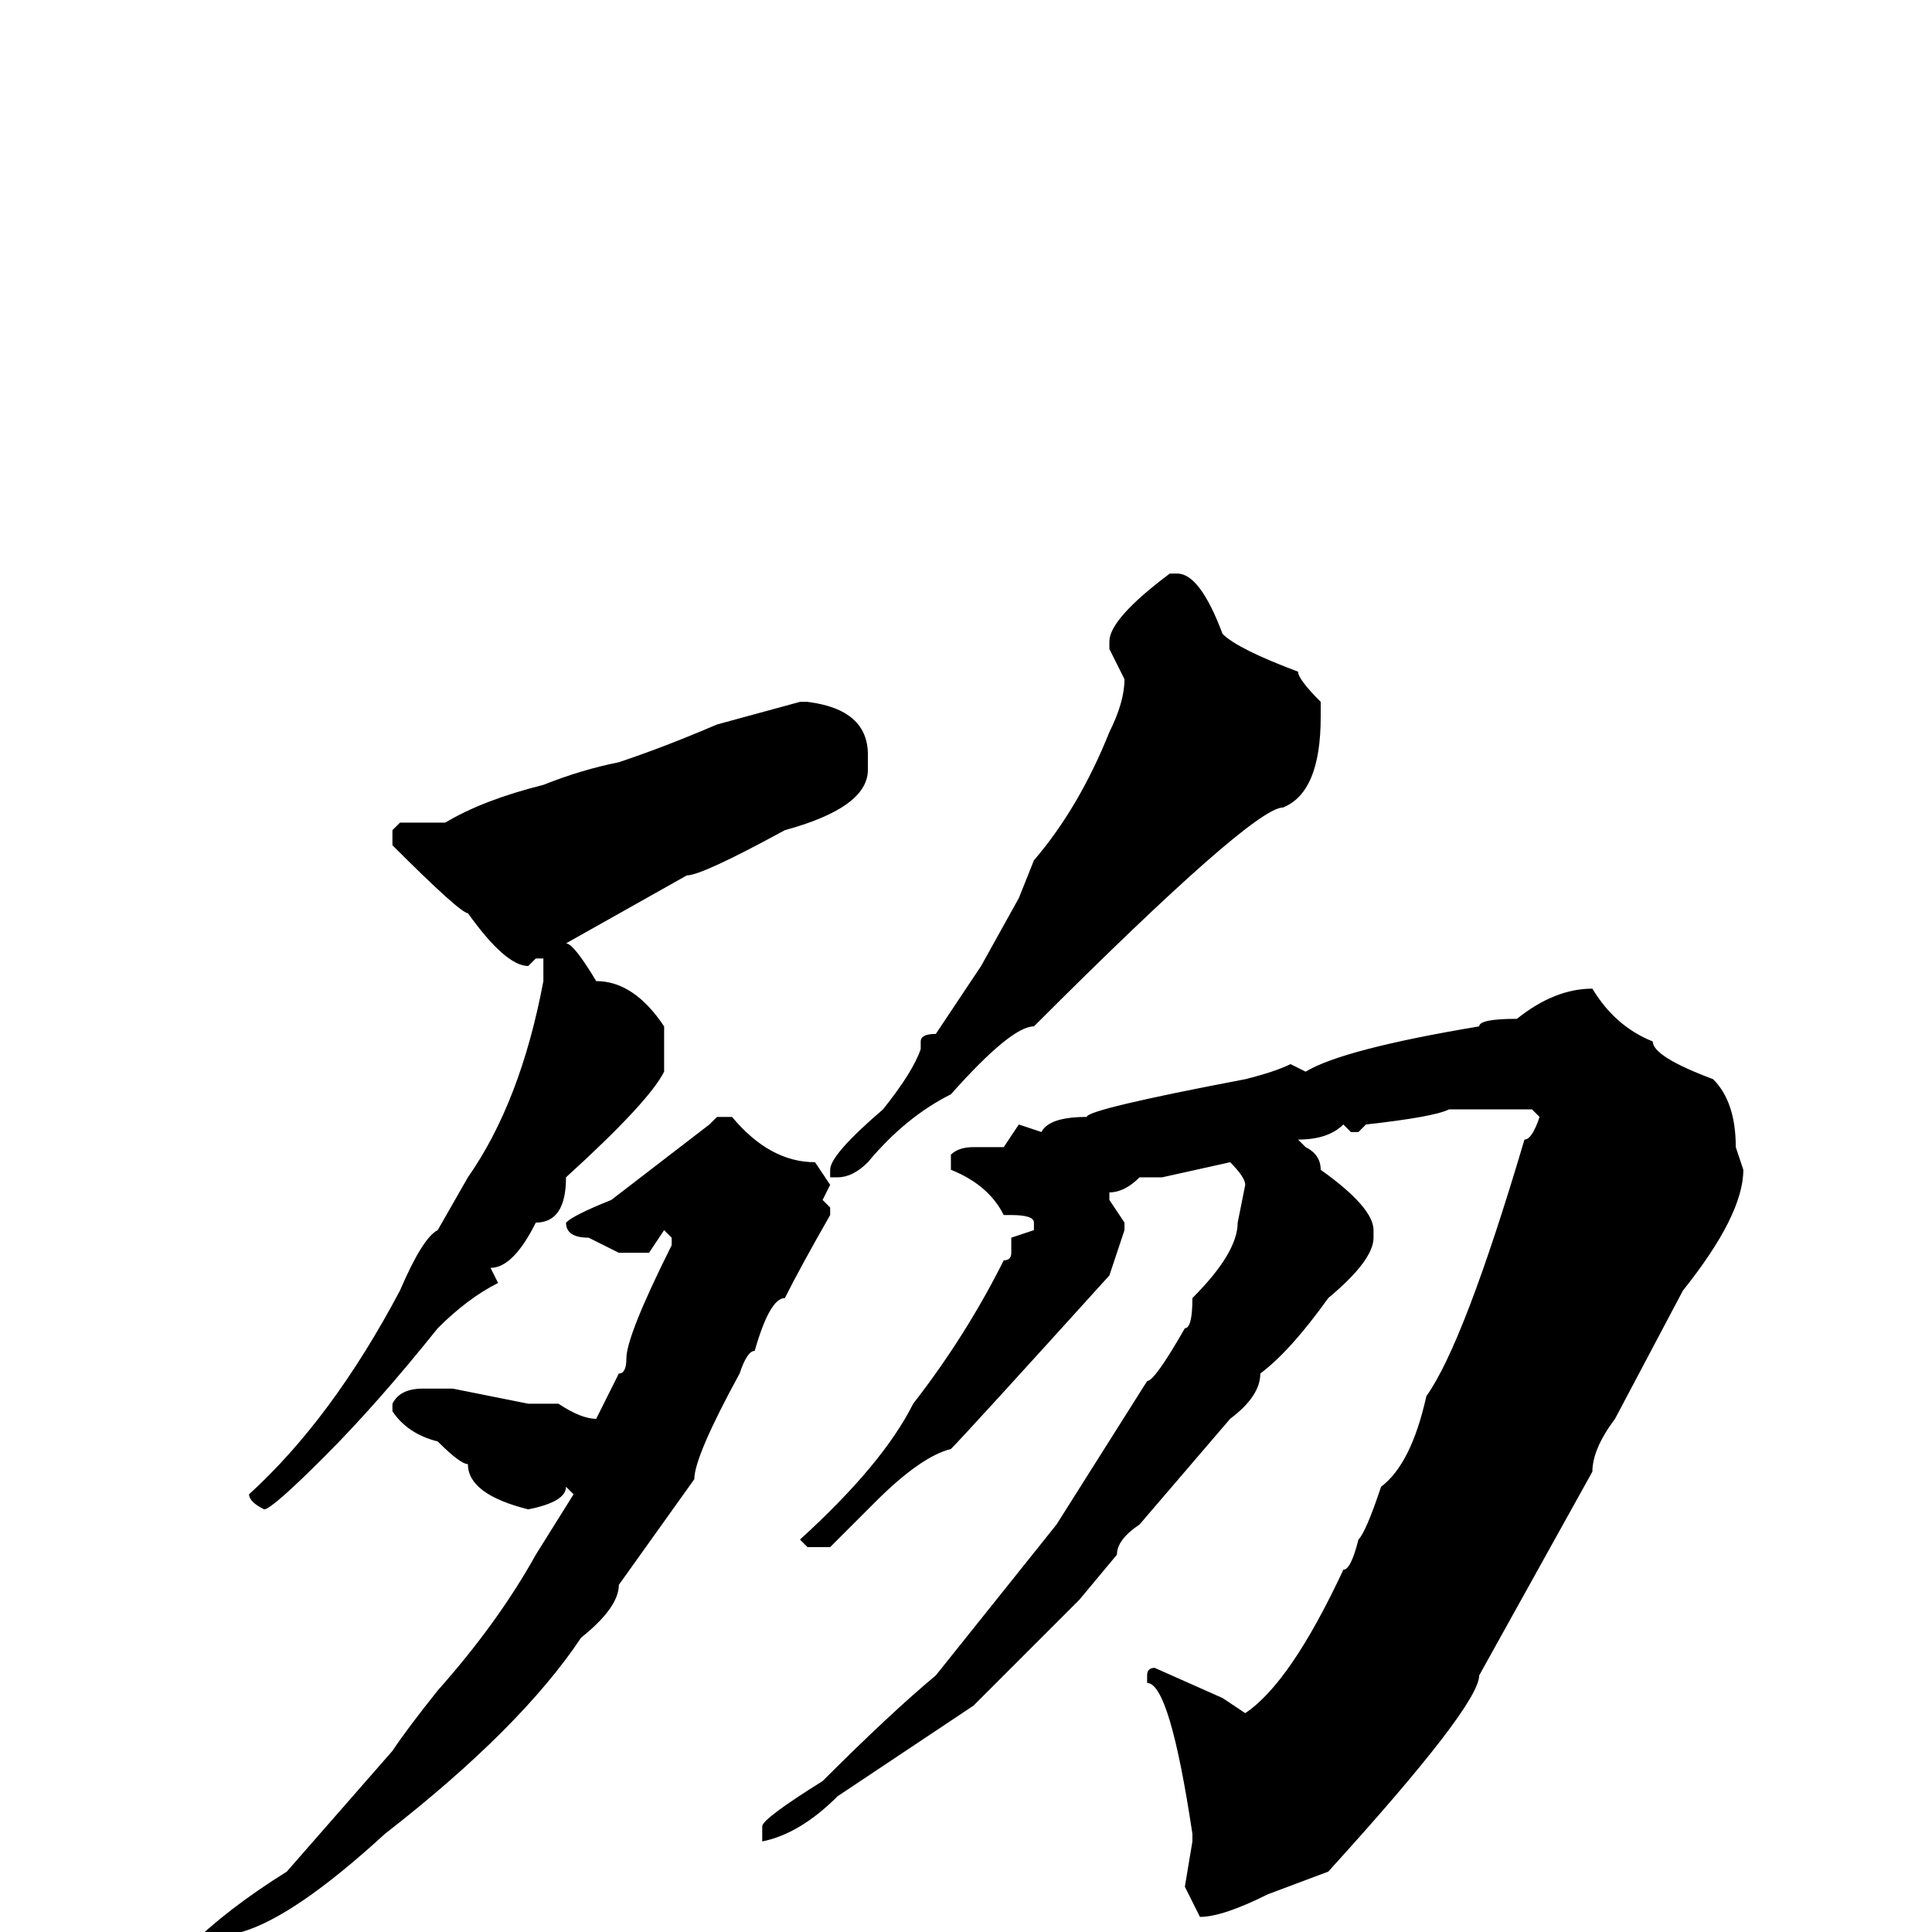 <svg xmlns="http://www.w3.org/2000/svg" viewBox="0 -256 256 256">
	<path fill="#000000" d="M155 -180H156Q159 -180 162 -172Q164 -170 172 -167Q172 -166 175 -163V-161Q175 -151 170 -149Q166 -149 137 -120Q134 -120 126 -111Q120 -108 115 -102Q113 -100 111 -100H110V-101Q110 -103 117 -109Q121 -114 122 -117V-118Q122 -119 124 -119Q126 -122 130 -128L135 -137L137 -142Q143 -149 147 -159Q149 -163 149 -166L147 -170V-171Q147 -174 155 -180ZM107 -163Q115 -162 115 -156V-154Q115 -149 104 -146Q93 -140 91 -140L75 -131Q76 -131 79 -126Q84 -126 88 -120V-114Q86 -110 75 -100Q75 -94 71 -94Q68 -88 65 -88L66 -86Q62 -84 58 -80Q50 -70 43 -63Q36 -56 35 -56Q33 -57 33 -58Q44 -68 53 -85Q56 -92 58 -93L62 -100Q69 -110 72 -126V-128V-129H71L70 -128Q67 -128 62 -135Q61 -135 52 -144V-146L53 -147H59Q64 -150 72 -152Q77 -154 82 -155Q88 -157 95 -160L106 -163ZM211 -125Q214 -120 219 -118Q219 -116 227 -113Q230 -110 230 -104L231 -101Q231 -95 223 -85L214 -68Q211 -64 211 -61L196 -34Q196 -30 176 -8L168 -5Q162 -2 159 -2L157 -6L158 -12V-13Q155 -33 152 -33V-34Q152 -35 153 -35L162 -31L165 -29Q171 -33 178 -48Q179 -48 180 -52Q181 -53 183 -59Q187 -62 189 -71Q194 -78 202 -105Q203 -105 204 -108L203 -109H202H192Q190 -108 181 -107L180 -106H179L178 -107Q176 -105 172 -105L173 -104Q175 -103 175 -101Q182 -96 182 -93V-92Q182 -89 176 -84Q171 -77 167 -74Q167 -71 163 -68L151 -54Q148 -52 148 -50L143 -44L129 -30L111 -18Q106 -13 101 -12V-14Q101 -15 109 -20Q118 -29 124 -34L140 -54L152 -73Q153 -73 157 -80Q158 -80 158 -84Q164 -90 164 -94L165 -99Q165 -100 163 -102L154 -100H151Q149 -98 147 -98V-97L149 -94V-93L147 -87Q128 -66 126 -64Q122 -63 116 -57L110 -51H108H107L106 -52Q117 -62 121 -70Q128 -79 133 -89Q134 -89 134 -90V-92L137 -93V-94Q137 -95 134 -95H133Q131 -99 126 -101V-103Q127 -104 129 -104H133L135 -107L138 -106Q139 -108 144 -108Q144 -109 165 -113Q169 -114 171 -115L173 -114Q178 -117 196 -120Q196 -121 201 -121Q206 -125 211 -125ZM95 -108H97Q102 -102 108 -102L110 -99L109 -97L110 -96V-95Q106 -88 104 -84Q102 -84 100 -77Q99 -77 98 -74Q92 -63 92 -60L87 -53L82 -46Q82 -43 77 -39Q69 -27 51 -13Q39 -2 32 0L27 4H26L25 3V2Q30 -3 38 -8L52 -24Q54 -27 58 -32Q66 -41 71 -50L76 -58L75 -59Q75 -57 70 -56Q62 -58 62 -62Q61 -62 58 -65Q54 -66 52 -69V-70Q53 -72 56 -72H58H60L70 -70H74Q77 -68 79 -68L82 -74Q83 -74 83 -76Q83 -79 89 -91V-92L88 -93L86 -90H82L78 -92Q75 -92 75 -94Q76 -95 81 -97L94 -107Z"/>
</svg>